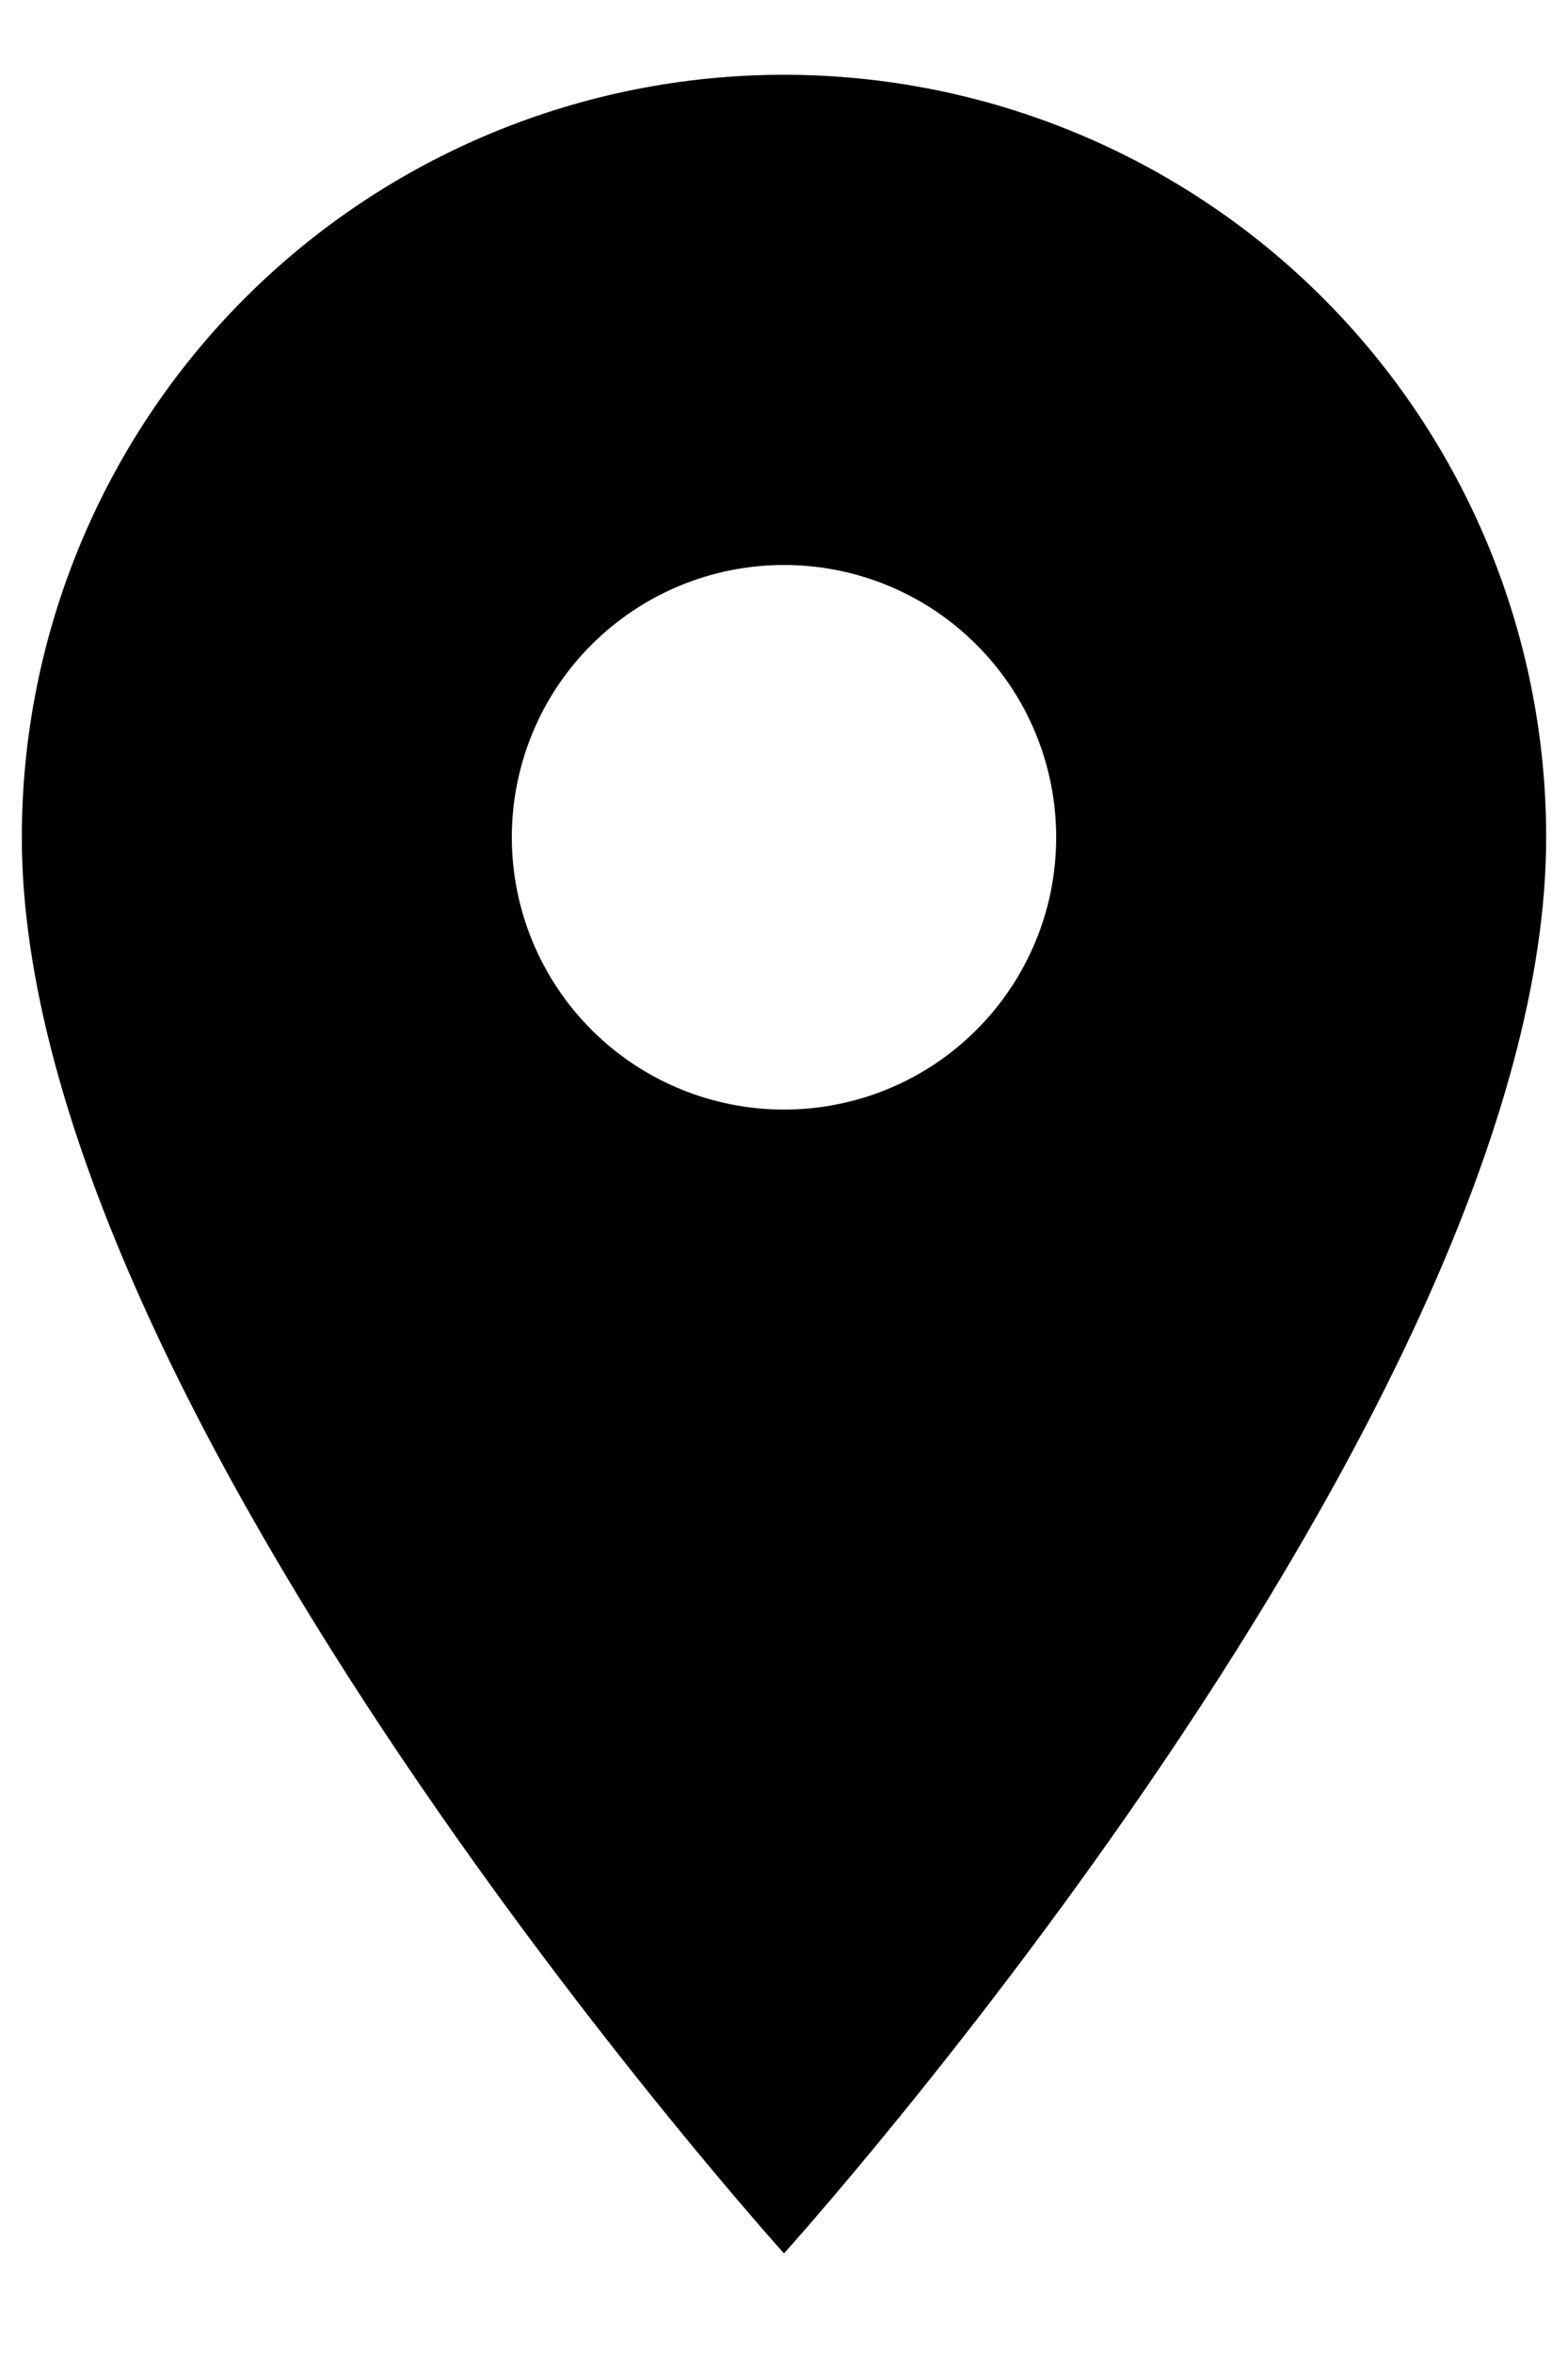 <svg width="12" height="18" viewBox="0 0 12 18" fill="none" xmlns="http://www.w3.org/2000/svg">
<path d="M6 8.488C5.448 8.488 4.918 8.269 4.527 7.878C4.136 7.487 3.917 6.957 3.917 6.405C3.917 5.852 4.136 5.322 4.527 4.932C4.918 4.541 5.448 4.322 6 4.322C6.553 4.322 7.083 4.541 7.473 4.932C7.864 5.322 8.083 5.852 8.083 6.405C8.083 6.679 8.03 6.949 7.925 7.202C7.82 7.455 7.667 7.685 7.473 7.878C7.28 8.072 7.05 8.225 6.797 8.33C6.545 8.434 6.274 8.488 6 8.488ZM6 0.572C4.453 0.572 2.969 1.186 1.875 2.28C0.781 3.374 0.167 4.858 0.167 6.405C0.167 10.78 6 17.238 6 17.238C6 17.238 11.833 10.78 11.833 6.405C11.833 4.858 11.219 3.374 10.125 2.28C9.031 1.186 7.547 0.572 6 0.572Z" fill="black"/>
</svg>
